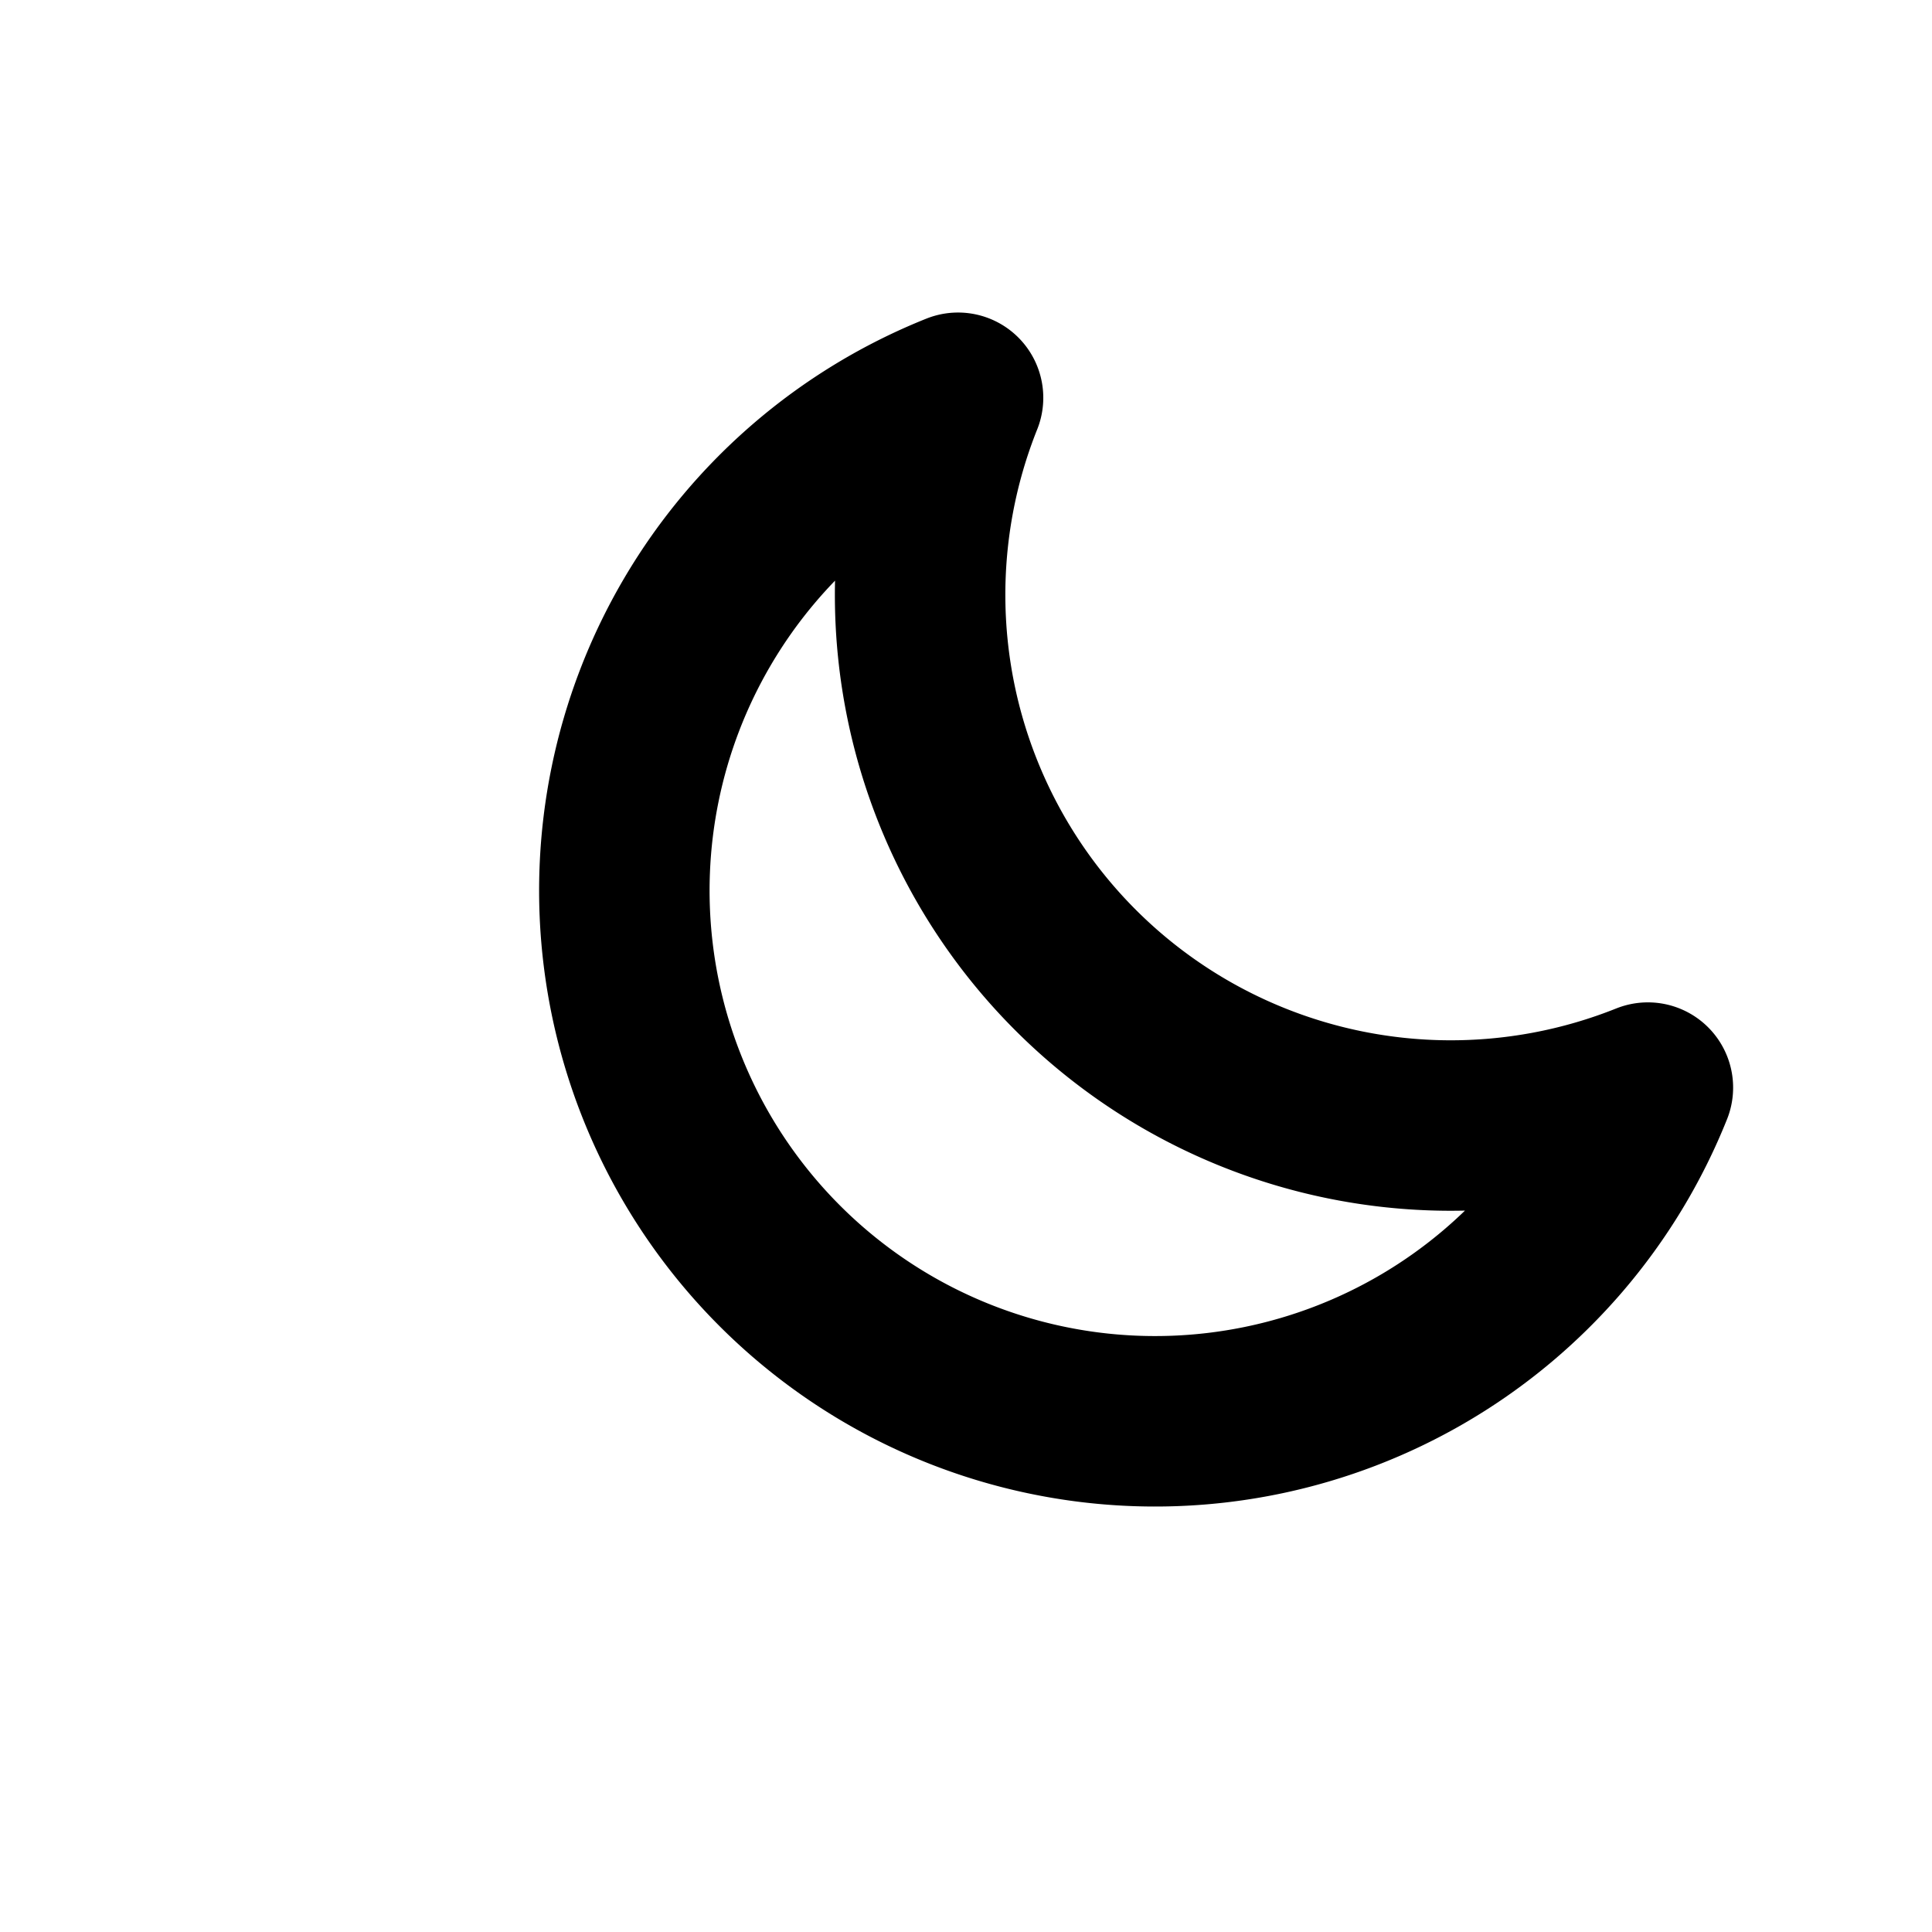 <svg xmlns="http://www.w3.org/2000/svg" width="17" height="17" viewBox="0 0 17 17">
  <path d="M14.5,9.57A4.67,4.67,0,0,1,8.43,3.5,4.67,4.67,0,1,0,14.5,9.57Z" fill="none" stroke="#000" stroke-linecap="round" stroke-linejoin="round" stroke-width="1.5"/>
</svg>
